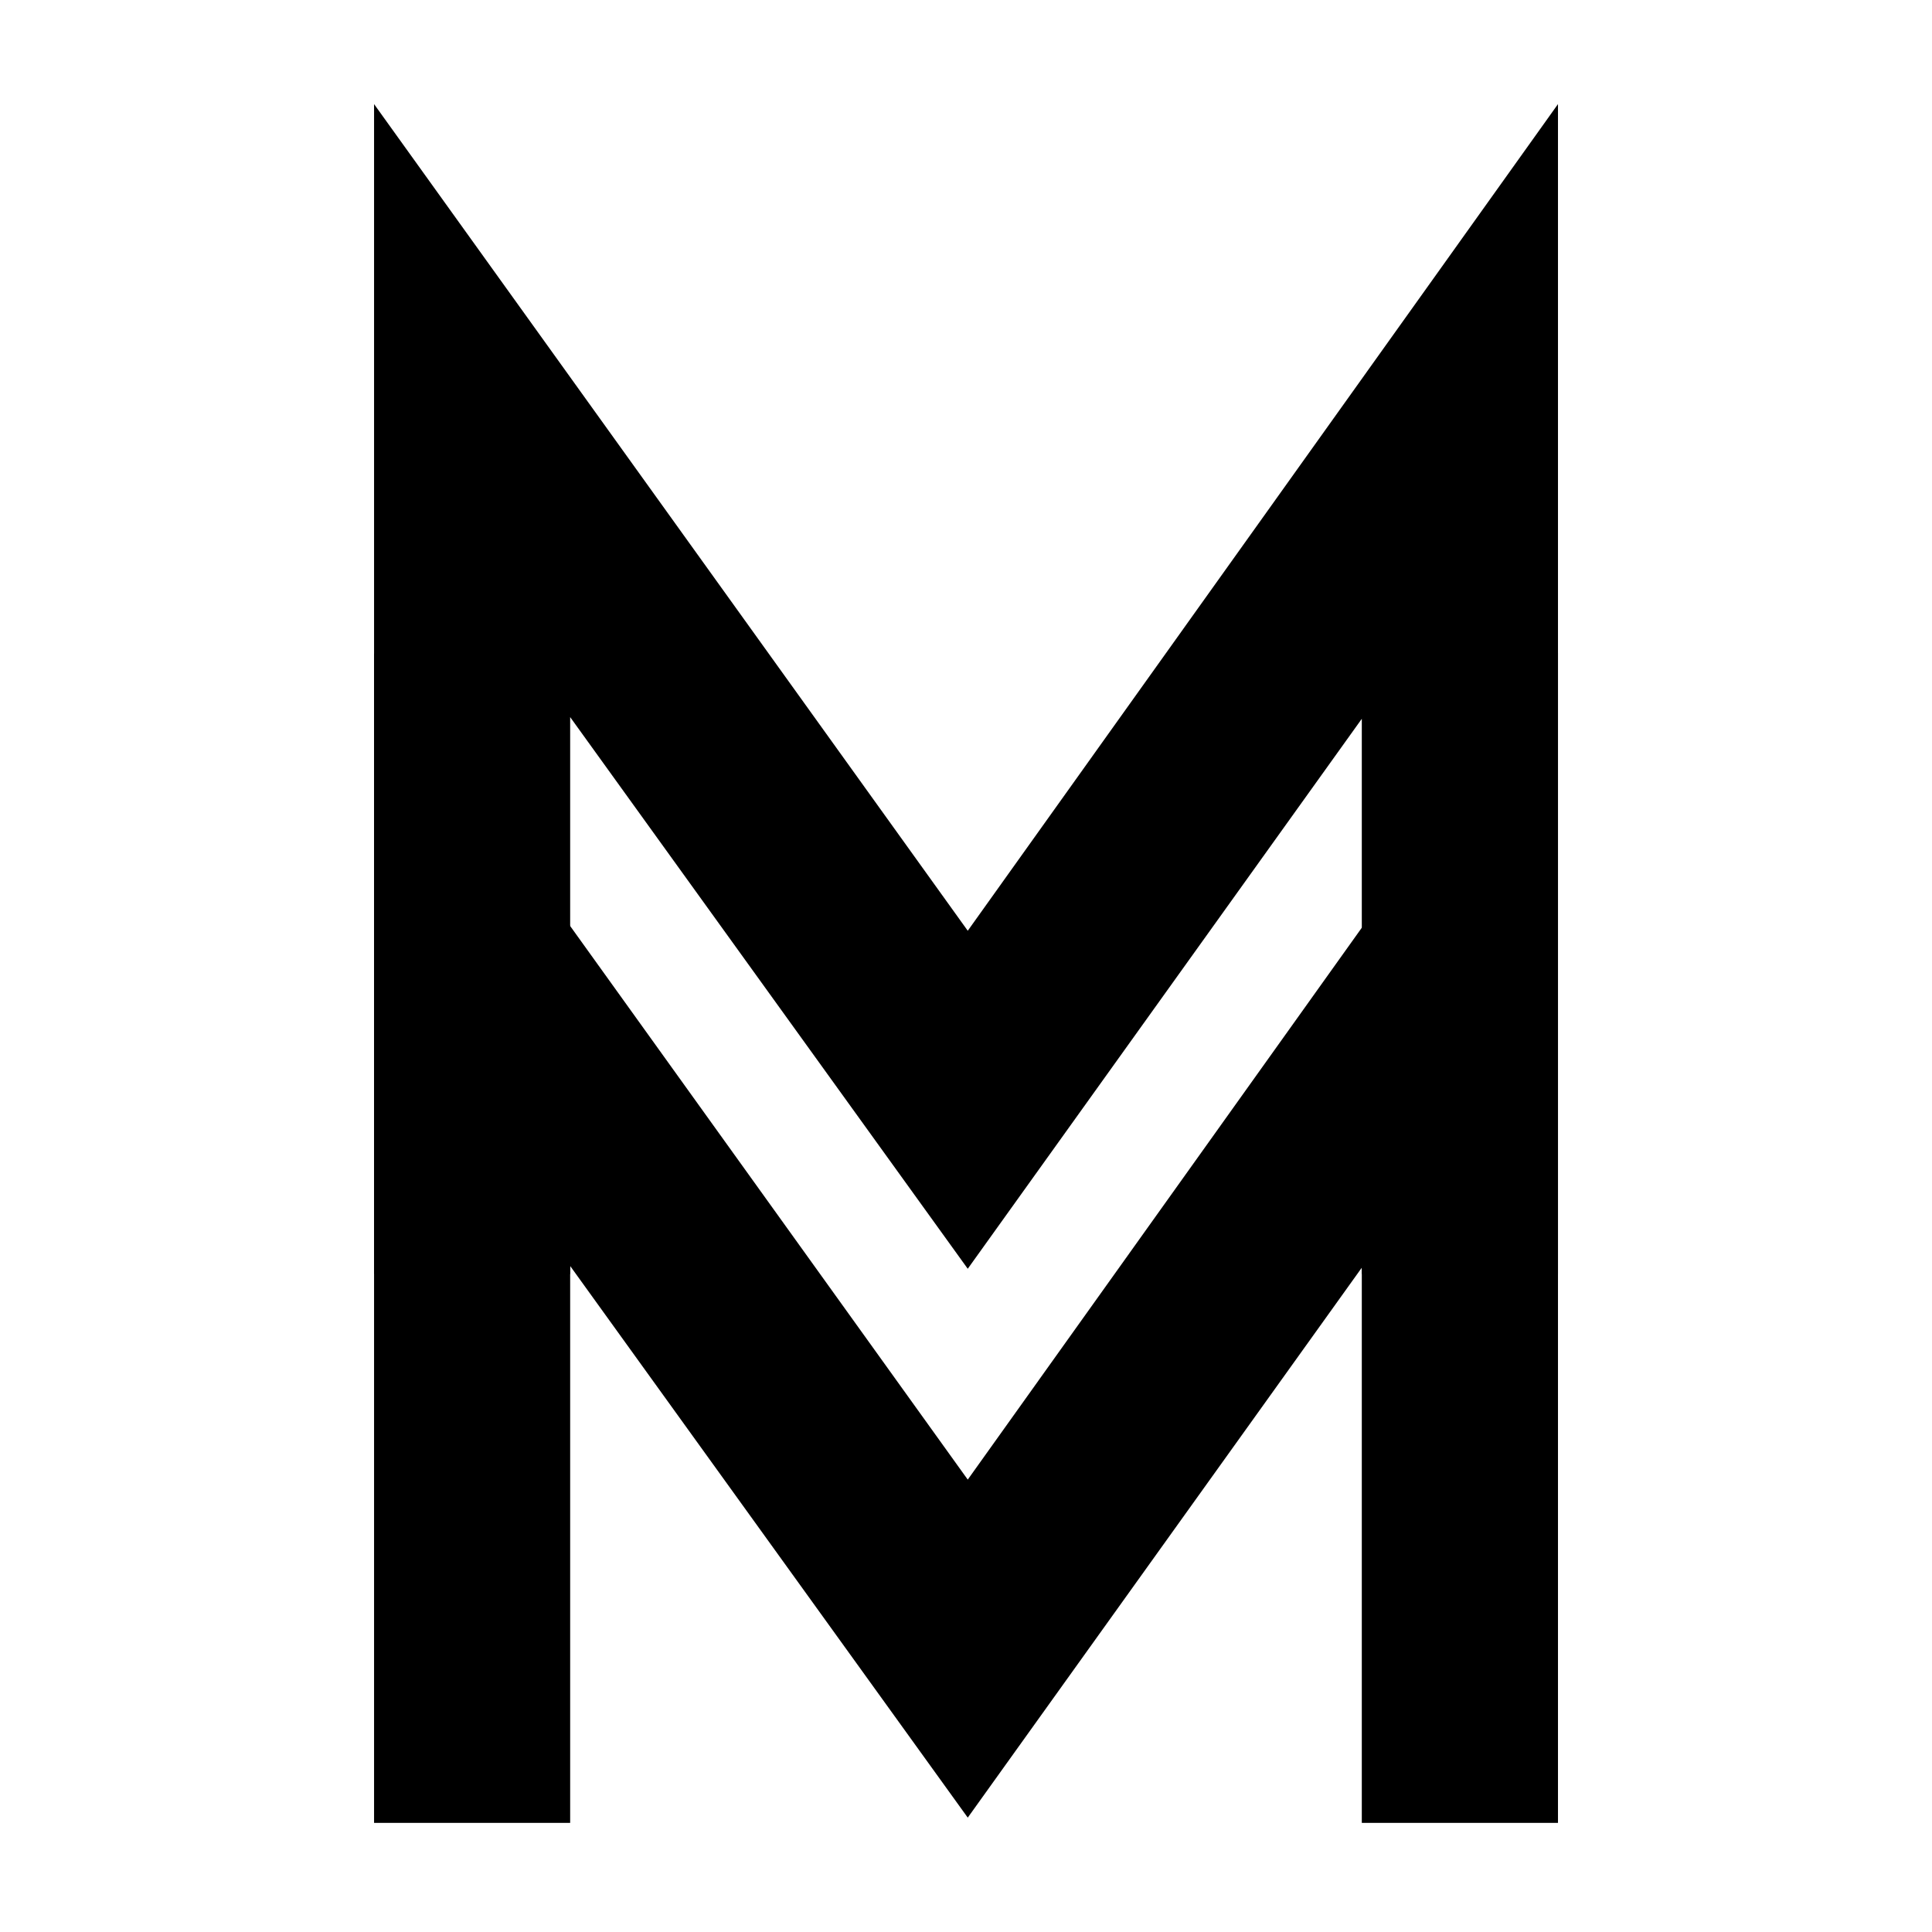 <svg xmlns="http://www.w3.org/2000/svg" xmlns:xlink="http://www.w3.org/1999/xlink" width="500" zoomAndPan="magnify" viewBox="0 0 375 375" height="500" preserveAspectRatio="xMidYMid meet" version="1.0"><defs><g/></defs><g fill="#000000" fill-opacity="1"><g transform="translate(44.387, 353.817)"><g><path d="M 219.938 -107.766 L 143.453 -1.016 L 66.281 -108.094 L 66.281 0 L 28.219 0 L 28.219 -227.078 L 143.453 -66.625 L 258.016 -227.078 L 258.016 0 L 219.938 0 Z M 219.938 -107.766 "/></g></g></g><g fill="#000000" fill-opacity="1"><g transform="translate(44.387, 247.283)"><g><path d="M 219.938 -107.766 L 143.453 -1.016 L 66.281 -108.094 L 66.281 0 L 28.219 0 L 28.219 -227.078 L 143.453 -66.625 L 258.016 -227.078 L 258.016 0 L 219.938 0 Z M 219.938 -107.766 "/></g></g></g></svg>